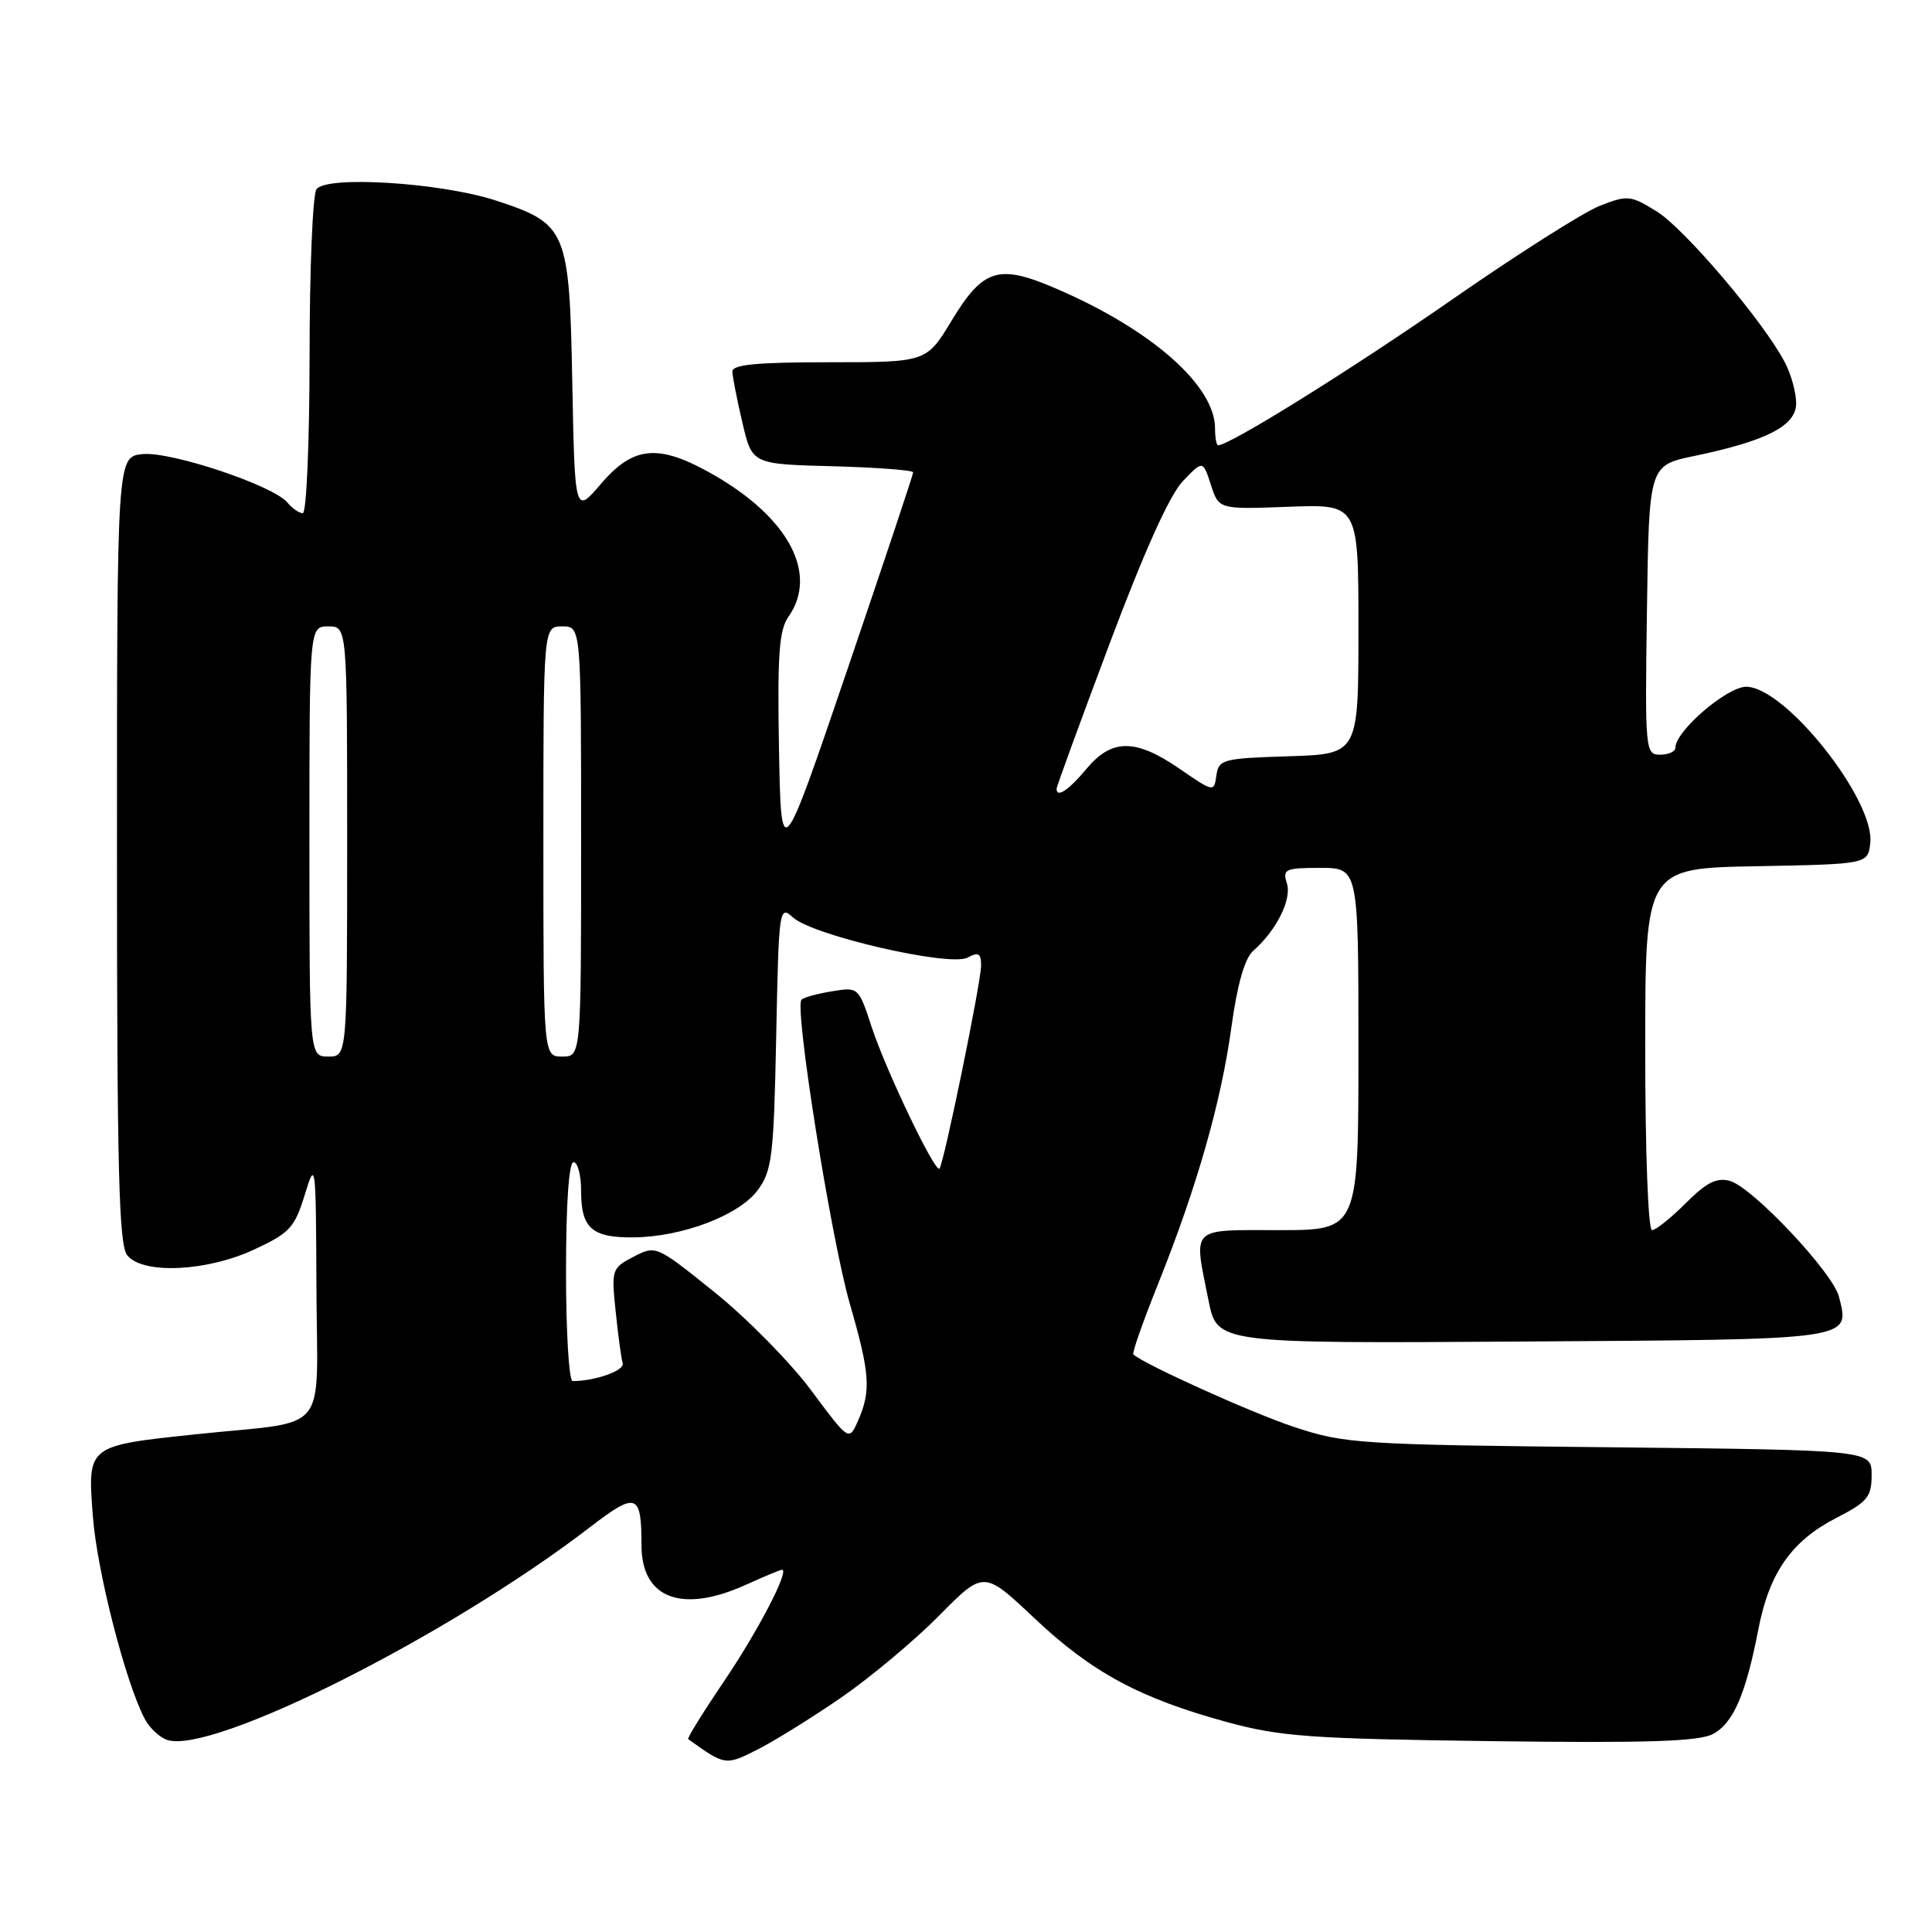 <?xml version="1.0" encoding="UTF-8" standalone="no"?>
<!DOCTYPE svg PUBLIC "-//W3C//DTD SVG 1.1//EN" "http://www.w3.org/Graphics/SVG/1.1/DTD/svg11.dtd" >
<svg xmlns="http://www.w3.org/2000/svg" xmlns:xlink="http://www.w3.org/1999/xlink" version="1.1" viewBox="0 0 256 256">
 <g >
 <path fill="currentColor"
d=" M 111.50 224.91 C 115.35 222.25 121.17 217.38 124.43 214.09 C 130.35 208.09 130.35 208.09 137.05 214.41 C 144.66 221.59 150.99 225.01 162.50 228.16 C 169.61 230.11 173.51 230.39 197.50 230.71 C 218.19 230.98 225.08 230.76 226.96 229.77 C 229.66 228.35 231.33 224.52 233.01 215.81 C 234.45 208.40 237.40 204.19 243.25 201.17 C 247.46 199.01 248.00 198.36 248.00 195.43 C 248.00 192.14 248.00 192.14 213.25 191.77 C 180.10 191.43 178.18 191.30 171.50 189.09 C 165.89 187.23 151.67 180.81 150.17 179.47 C 149.98 179.30 151.47 175.07 153.48 170.06 C 158.62 157.20 161.80 146.06 163.17 136.09 C 163.95 130.42 164.93 126.99 166.05 126.00 C 169.15 123.27 171.19 119.17 170.52 117.05 C 169.92 115.17 170.28 115.00 174.93 115.00 C 180.00 115.00 180.00 115.00 180.00 139.00 C 180.00 163.00 180.00 163.00 169.50 163.00 C 157.56 163.00 158.15 162.41 160.14 172.34 C 161.28 178.02 161.28 178.02 201.78 177.76 C 245.98 177.48 245.12 177.60 243.67 171.81 C 242.87 168.62 232.22 157.32 229.23 156.48 C 227.47 156.00 226.13 156.67 223.38 159.42 C 221.41 161.39 219.40 163.00 218.90 163.00 C 218.39 163.00 218.00 152.57 218.00 139.03 C 218.00 115.05 218.00 115.05 232.75 114.78 C 247.50 114.50 247.50 114.50 247.82 111.71 C 248.47 106.03 236.55 91.00 231.38 91.00 C 228.83 91.00 222.00 96.87 222.00 99.07 C 222.00 99.58 221.09 100.00 219.98 100.00 C 218.01 100.00 217.96 99.49 218.23 80.84 C 218.50 61.67 218.50 61.67 224.50 60.42 C 234.13 58.41 238.00 56.41 238.00 53.44 C 238.00 52.04 237.34 49.62 236.52 48.05 C 233.78 42.74 223.23 30.31 219.53 28.02 C 216.04 25.86 215.67 25.83 211.96 27.28 C 209.81 28.13 200.95 33.75 192.28 39.78 C 179.01 49.00 162.94 59.00 161.41 59.00 C 161.18 59.00 161.00 57.99 161.00 56.75 C 160.99 51.09 152.59 43.69 139.99 38.26 C 132.32 34.95 130.30 35.56 126.11 42.46 C 122.76 48.00 122.76 48.00 109.88 48.00 C 100.22 48.00 97.01 48.31 97.04 49.25 C 97.07 49.94 97.66 52.98 98.37 56.00 C 99.65 61.50 99.65 61.50 110.32 61.78 C 116.20 61.94 121.00 62.30 121.00 62.59 C 121.00 62.88 117.06 74.68 112.25 88.81 C 103.50 114.50 103.50 114.50 103.22 99.21 C 103.00 86.79 103.23 83.50 104.47 81.73 C 108.45 76.06 104.54 68.65 94.58 62.93 C 87.32 58.77 83.99 59.03 79.66 64.08 C 76.17 68.16 76.17 68.16 75.83 50.66 C 75.45 30.43 75.12 29.65 65.70 26.57 C 58.38 24.18 43.10 23.23 41.92 25.10 C 41.43 25.87 41.02 35.84 41.02 47.25 C 41.01 58.66 40.61 68.00 40.12 68.00 C 39.64 68.00 38.72 67.36 38.07 66.58 C 36.20 64.33 22.70 59.81 18.91 60.17 C 15.50 60.50 15.50 60.50 15.50 112.60 C 15.50 155.28 15.75 164.99 16.87 166.35 C 18.98 168.89 27.40 168.49 33.70 165.56 C 38.39 163.38 39.05 162.66 40.38 158.32 C 41.82 153.63 41.86 153.95 41.93 170.67 C 42.01 190.53 43.95 188.16 26.05 190.04 C 11.50 191.58 11.60 191.49 12.30 200.86 C 12.83 208.07 16.60 222.82 19.16 227.73 C 19.80 228.96 21.16 230.23 22.18 230.56 C 28.21 232.47 59.48 216.73 78.15 202.38 C 84.34 197.62 85.00 197.85 85.00 204.75 C 85.00 211.82 90.35 213.84 98.86 209.98 C 101.26 208.89 103.40 208.00 103.62 208.00 C 104.67 208.00 100.41 216.19 95.90 222.83 C 93.15 226.90 91.03 230.32 91.19 230.44 C 96.07 233.96 96.14 233.97 100.40 231.81 C 102.65 230.67 107.65 227.56 111.50 224.91 Z  M 107.50 184.25 C 104.75 180.55 99.00 174.70 94.71 171.25 C 86.96 165.01 86.91 164.99 83.96 166.52 C 81.07 168.02 81.00 168.20 81.58 173.78 C 81.90 176.93 82.32 180.01 82.51 180.64 C 82.80 181.60 78.87 183.00 75.88 183.00 C 75.39 183.00 75.00 176.47 75.00 168.50 C 75.00 159.50 75.38 154.00 76.00 154.00 C 76.55 154.00 77.00 155.71 77.00 157.80 C 77.00 162.75 78.42 164.01 83.95 163.96 C 90.44 163.89 97.95 161.03 100.42 157.68 C 102.30 155.12 102.53 153.20 102.85 137.36 C 103.19 120.31 103.25 119.91 105.08 121.57 C 107.73 123.97 125.86 128.14 128.20 126.89 C 129.66 126.11 130.00 126.31 130.00 127.95 C 130.00 130.14 125.05 154.28 124.48 154.85 C 123.90 155.44 117.40 141.86 115.52 136.14 C 113.77 130.80 113.75 130.78 110.26 131.35 C 108.33 131.66 106.50 132.16 106.20 132.47 C 105.23 133.43 110.12 164.13 112.61 172.77 C 115.28 182.01 115.44 184.28 113.70 188.24 C 112.50 190.98 112.50 190.98 107.50 184.25 Z  M 41.00 111.50 C 41.00 83.00 41.00 83.00 43.50 83.00 C 46.00 83.00 46.00 83.00 46.00 111.50 C 46.00 140.00 46.00 140.00 43.50 140.00 C 41.00 140.00 41.00 140.00 41.00 111.50 Z  M 72.00 111.50 C 72.00 83.00 72.00 83.00 74.50 83.00 C 77.00 83.00 77.00 83.00 77.00 111.50 C 77.00 140.00 77.00 140.00 74.50 140.00 C 72.00 140.00 72.00 140.00 72.00 111.50 Z  M 140.00 104.51 C 140.00 104.24 143.16 95.58 147.03 85.28 C 151.59 73.13 154.99 65.57 156.73 63.76 C 159.39 60.98 159.39 60.98 160.45 64.24 C 161.50 67.50 161.50 67.50 170.75 67.15 C 180.00 66.80 180.00 66.80 180.00 83.36 C 180.00 99.92 180.00 99.92 170.75 100.21 C 162.02 100.48 161.48 100.63 161.18 102.75 C 160.86 104.98 160.83 104.98 156.32 101.88 C 150.47 97.85 147.32 97.85 143.96 101.88 C 141.59 104.72 140.00 105.78 140.00 104.51 Z "/>
</g>
</svg>